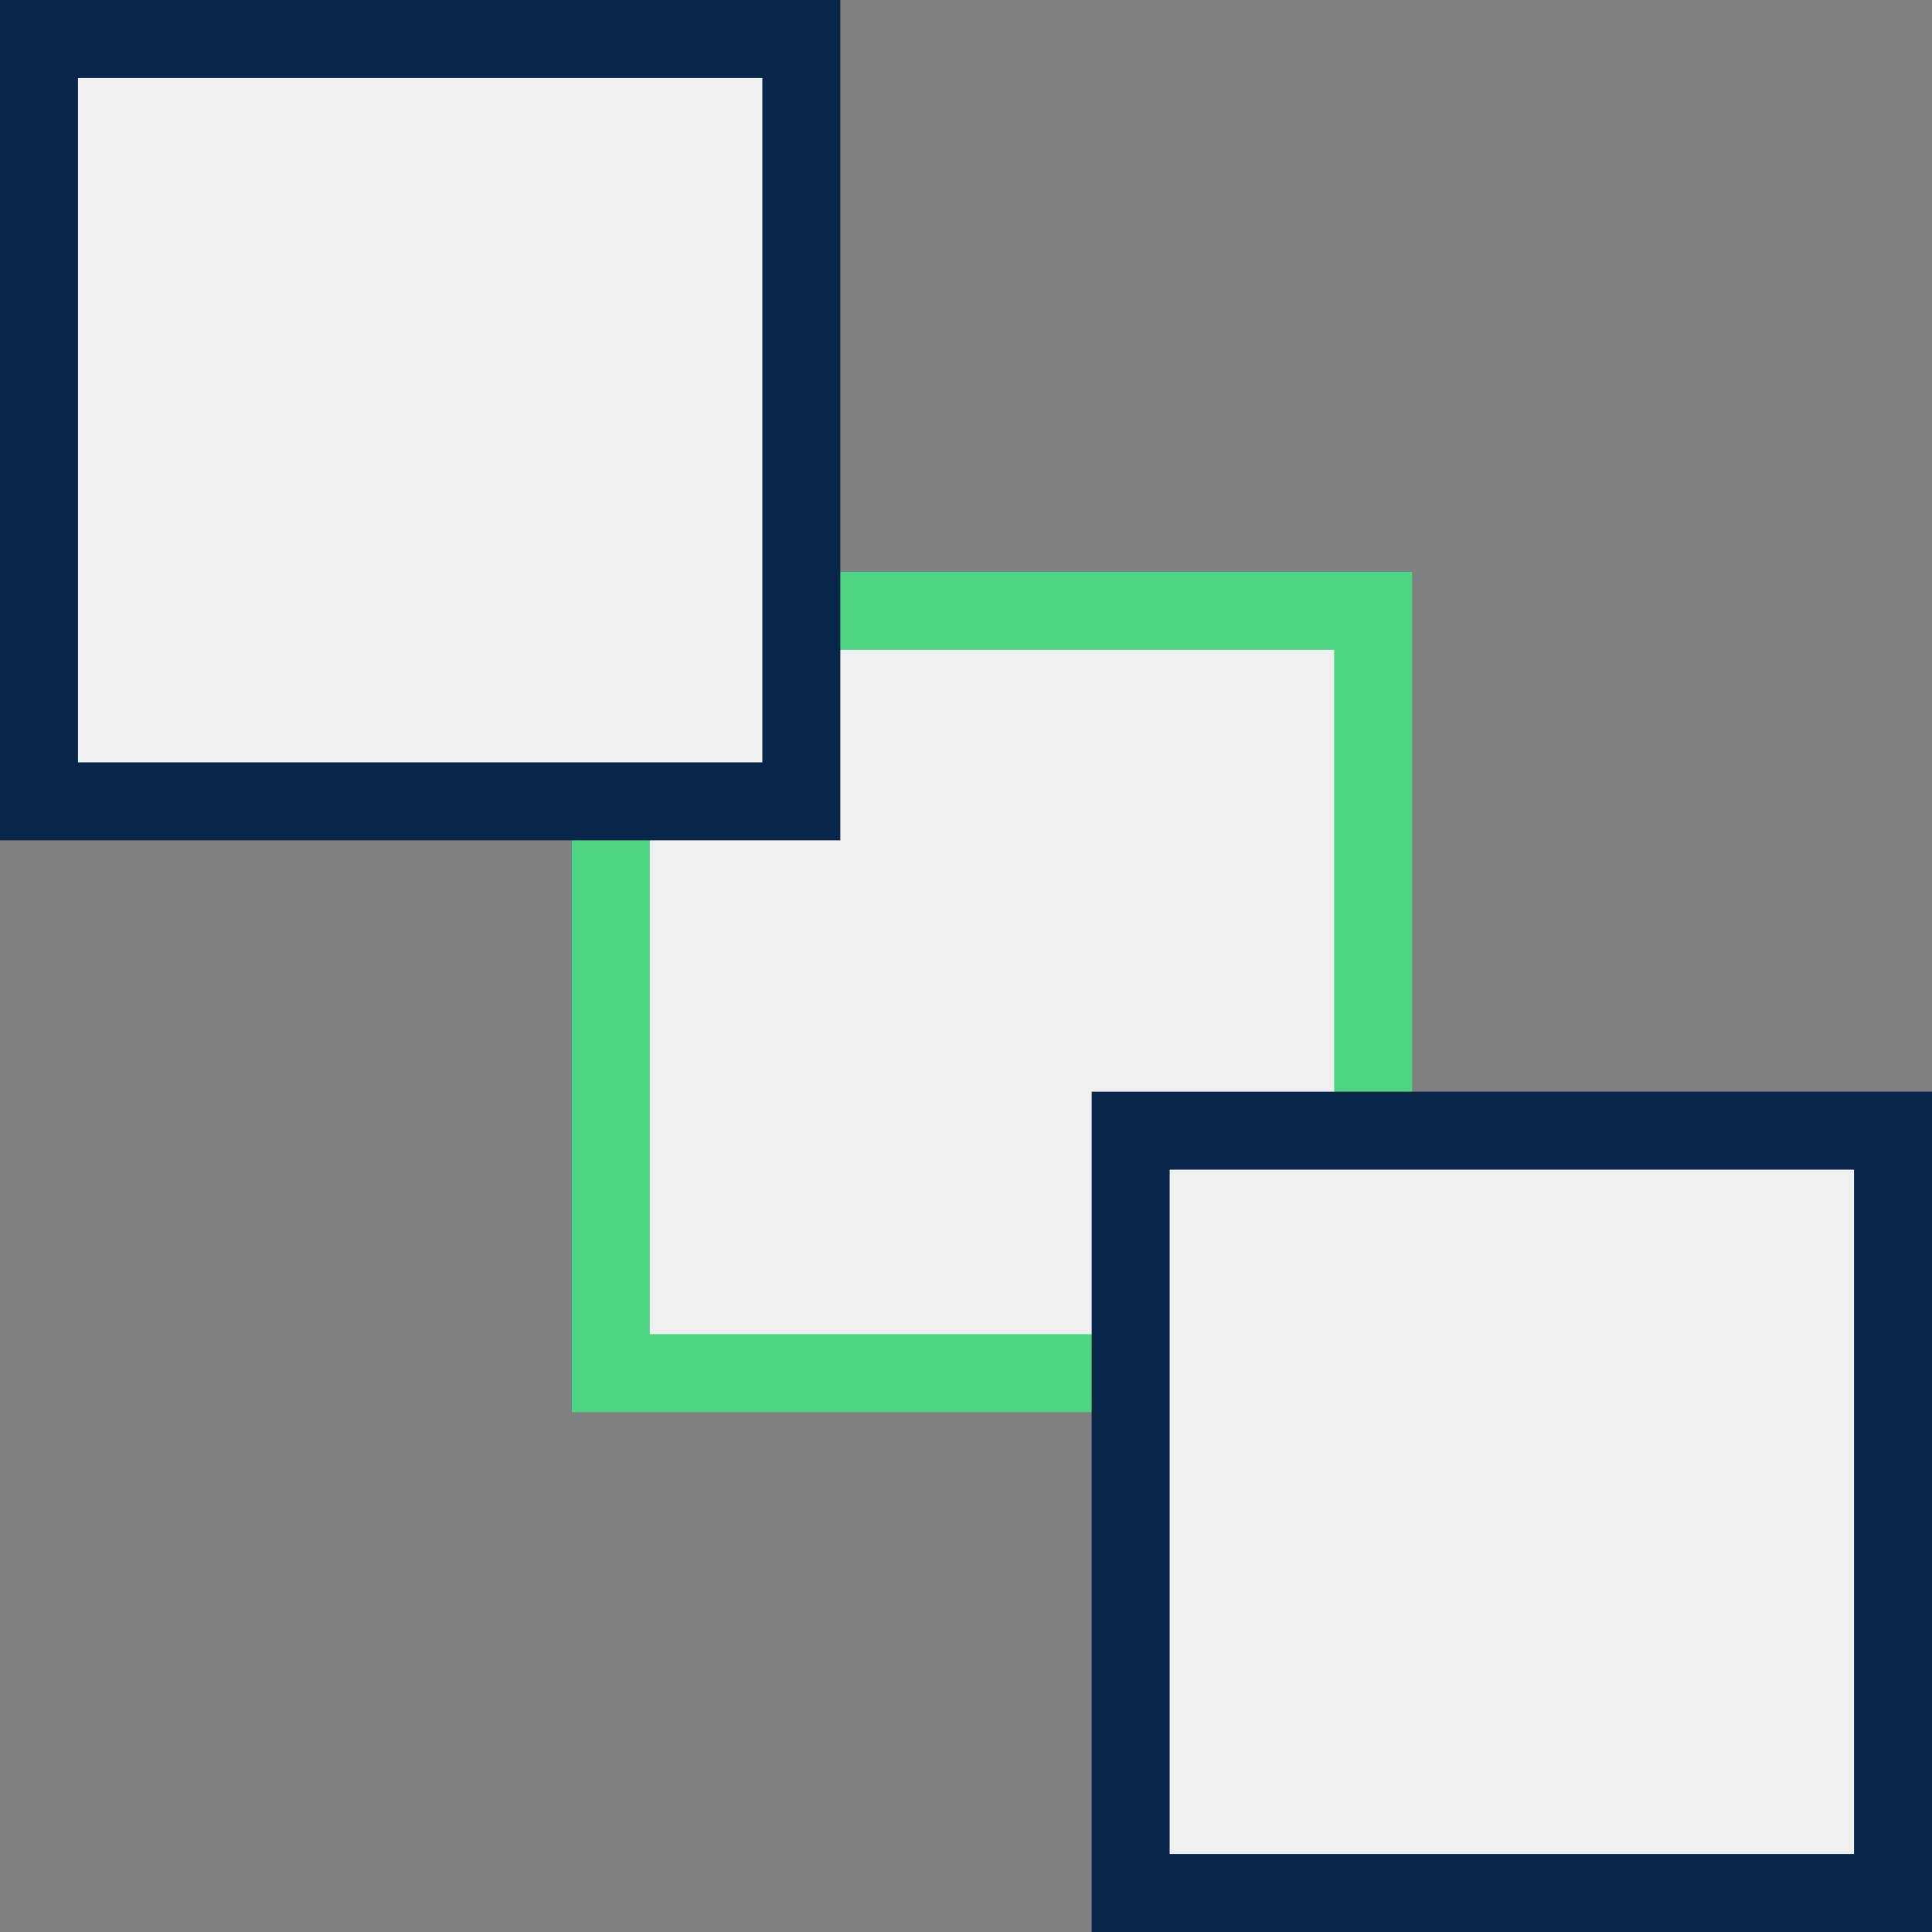 <svg xmlns="http://www.w3.org/2000/svg" width="37.165" height="37.165" viewBox="0 0 37.165 37.165">
  <rect x="0" y="0" width="37.165" height="37.165" fill="#808080" stroke="none"/>
  <g id="Send-to-Back" transform="translate(0.75 0.75)">
    <rect id="Rectangle_1570" data-name="Rectangle 1570" width="14.665" height="14.665" transform="translate(11 11)" fill="#f0f0f0" stroke="#4ed582" stroke-width="1.5"/>
    <rect id="Rectangle_1571" data-name="Rectangle 1571" width="14.665" height="14.665" fill="#f0f0f0" stroke="#08264a" stroke-width="1.5"/>
    <rect id="Rectangle_1572" data-name="Rectangle 1572" width="14.665" height="14.665" transform="translate(21 21)" fill="#f0f0f0" stroke="#08264a" stroke-width="1.5"/>
  </g>
</svg>
